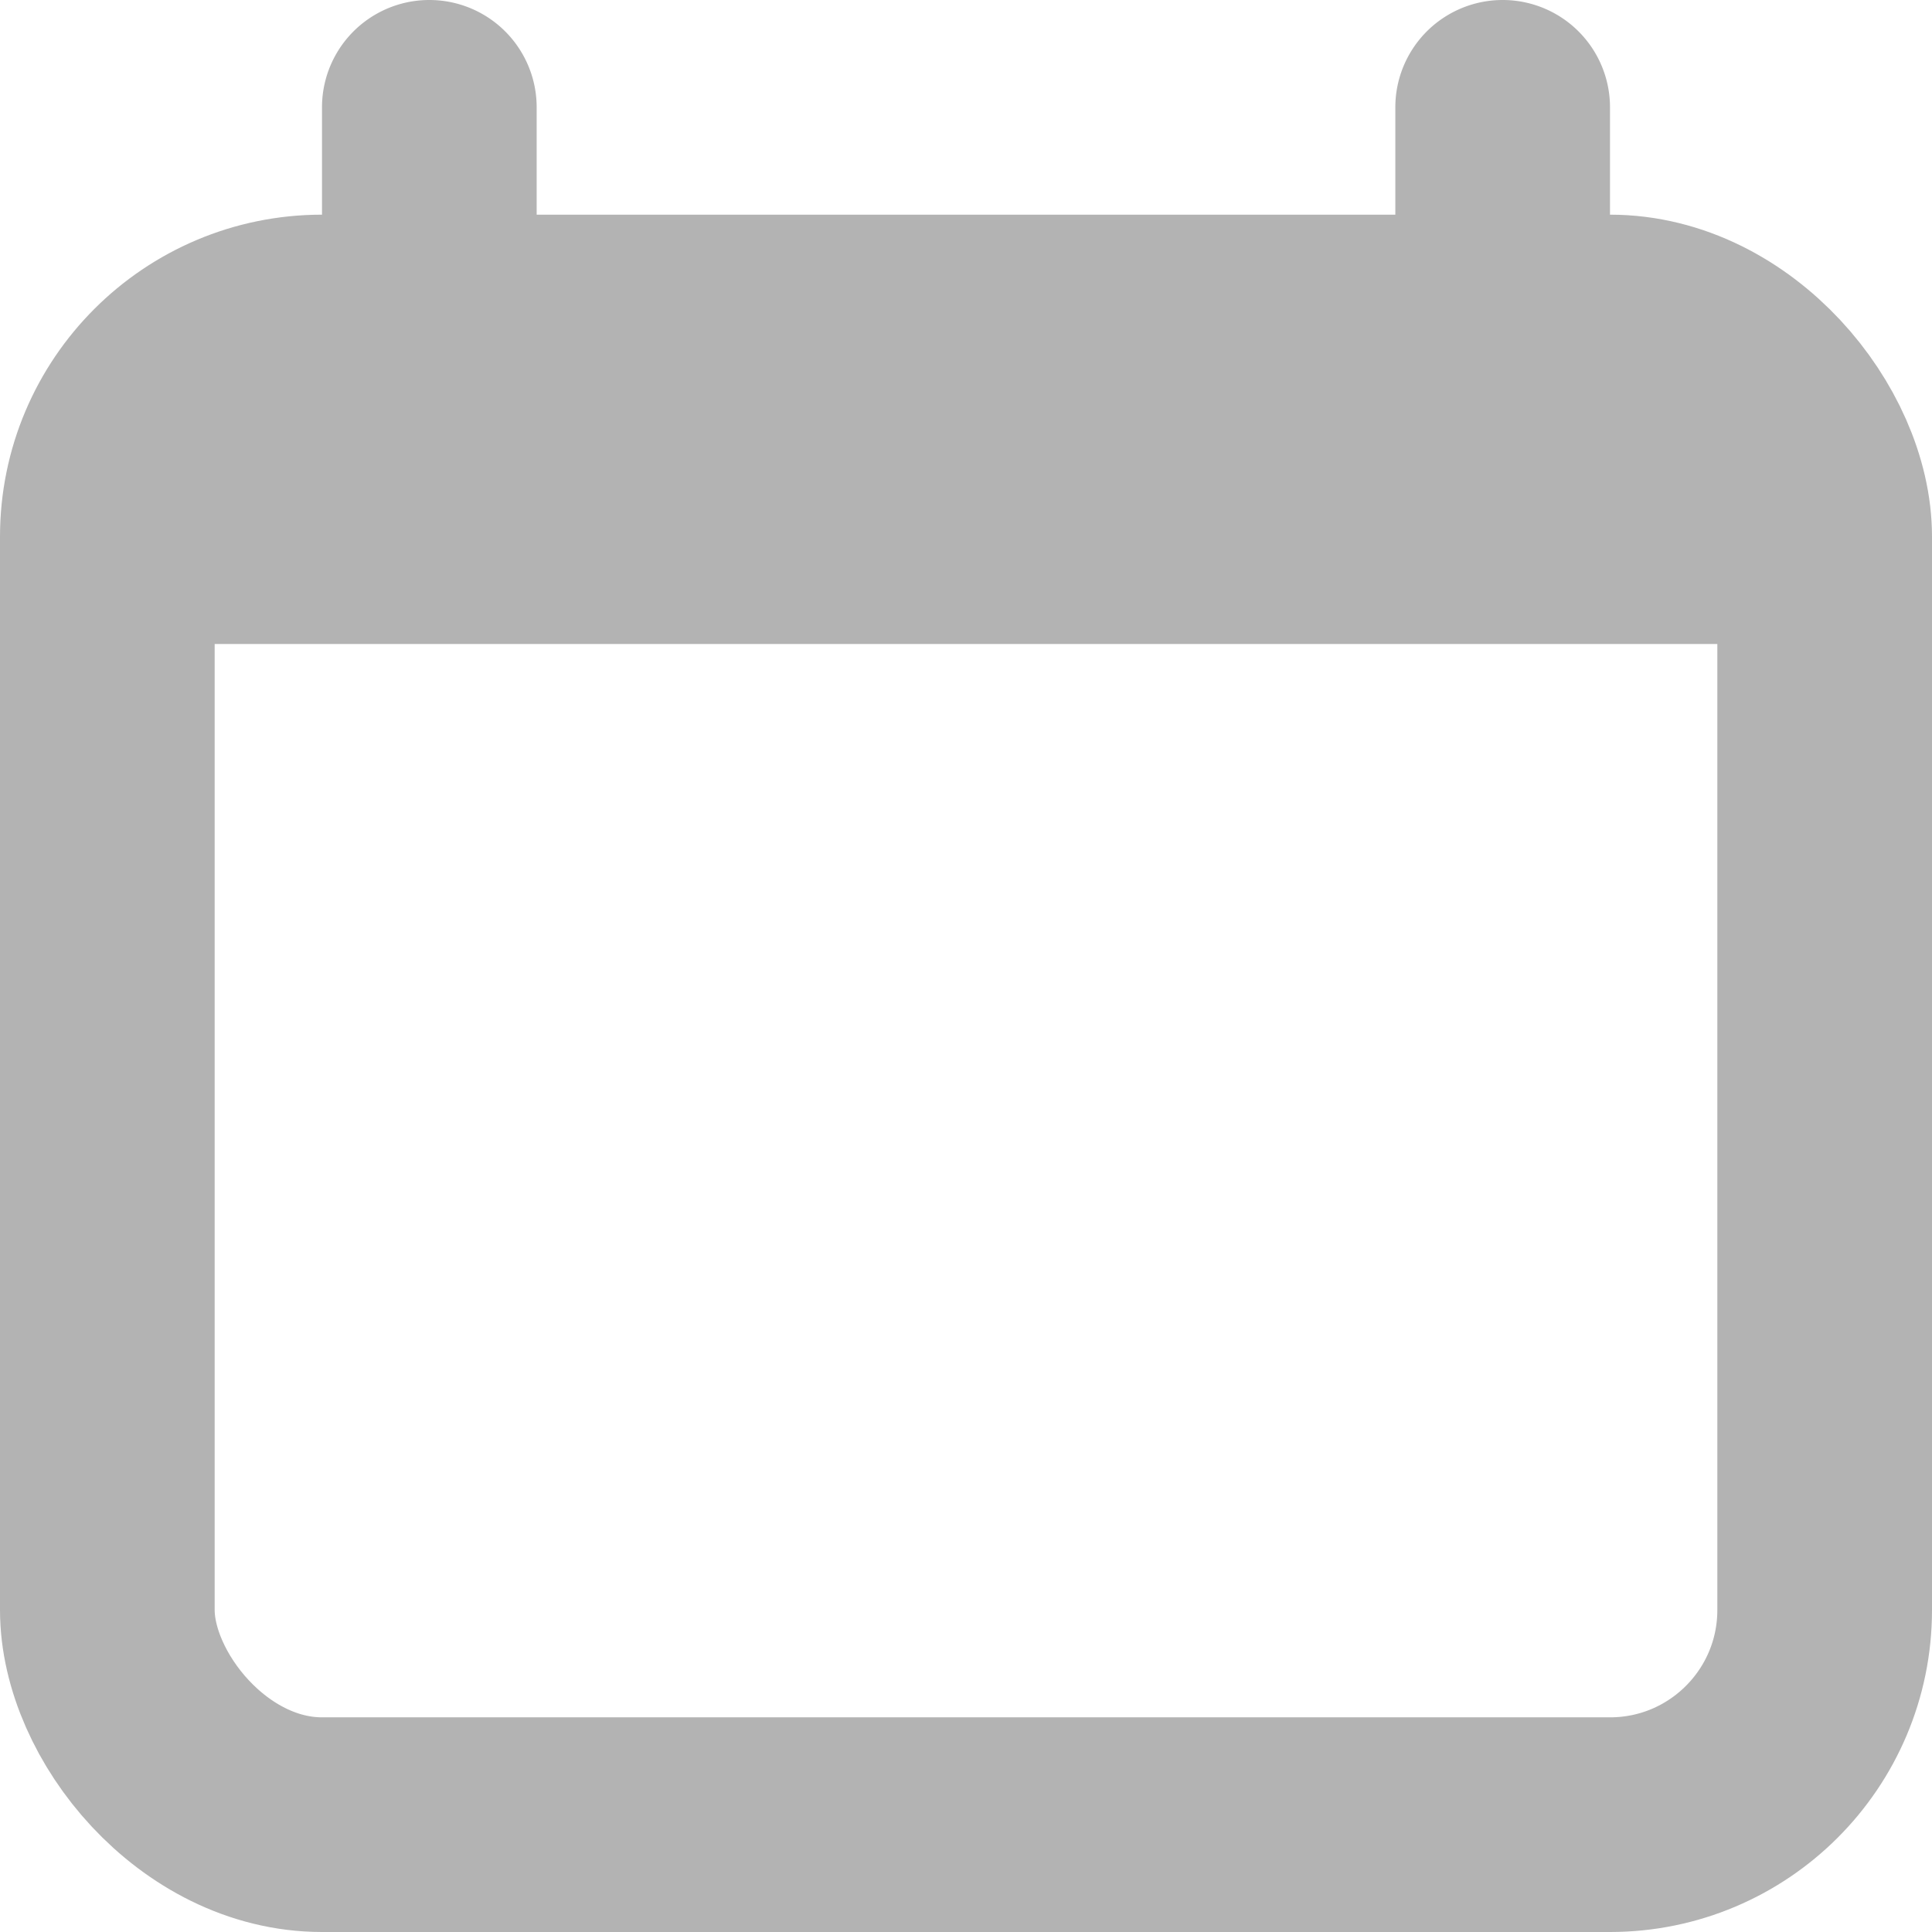 <svg xmlns="http://www.w3.org/2000/svg" viewBox="0 0 18 18" id="calendar">
	<g color="#b3b3b3" fill="none">
		<path d="M-3-3h24v24H-3z"></path>
		<g transform="translate(1)">
			<rect height="14" rx="2" stroke="currentColor" stroke-linecap="round" stroke-linejoin="round" stroke-width="2" width="16" y="3"></rect>
			<path d="M14 3h2v3H0V3h2V1a1 1 0 112 0v2h8V1a1 1 0 012 0z" fill="currentColor"></path>
		</g>
	</g>
</svg>